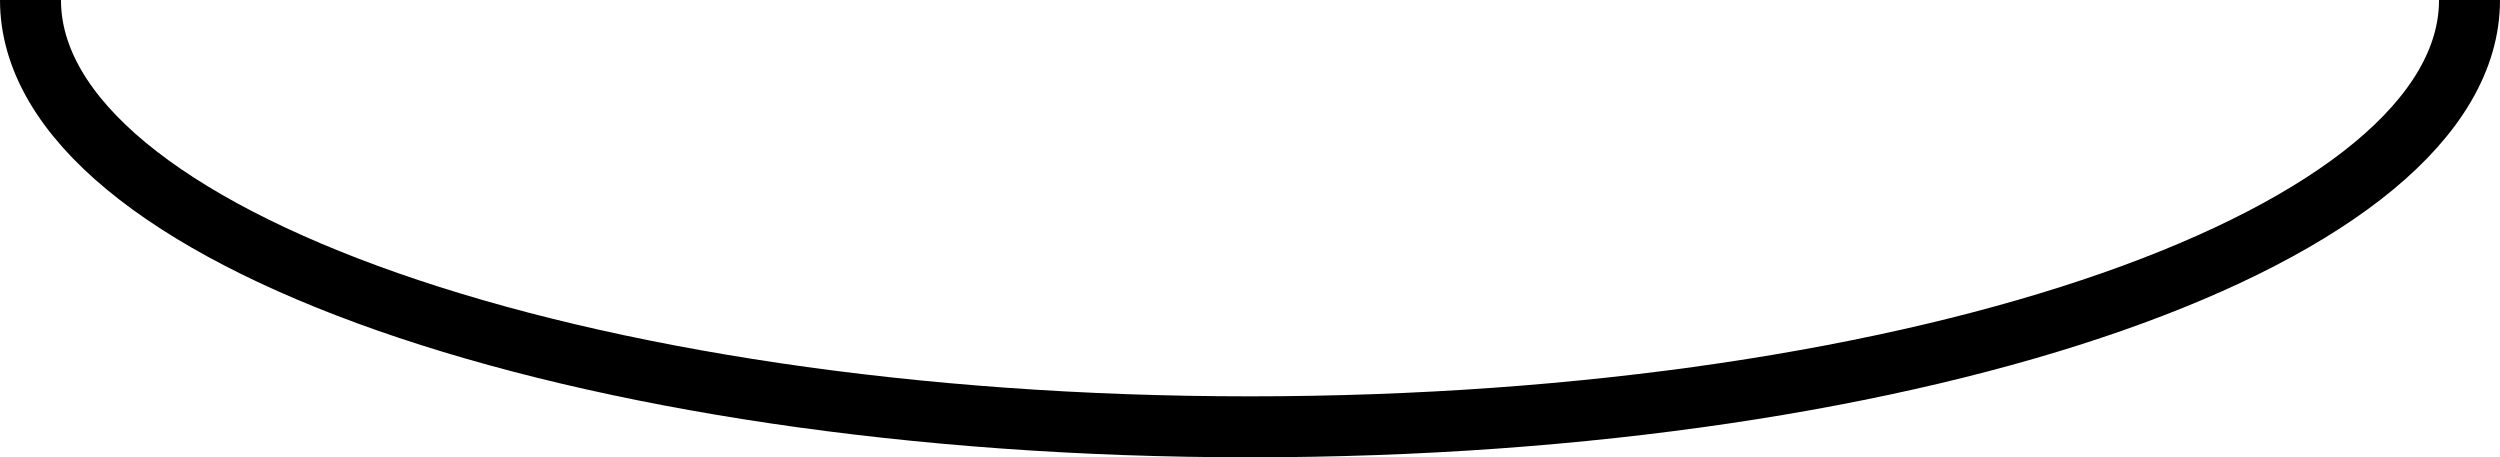 <svg id="Layer_1" data-name="Layer 1" xmlns="http://www.w3.org/2000/svg" viewBox="0 0 205 37.5"><defs><style>.cls-1{fill:none;stroke:#000;stroke-miterlimit:10;stroke-width:5px;}</style></defs><title>tele-thick</title><path id="Thick" class="cls-1" d="M24,22c0,19.33,44.77,35,100,35S224,41.33,224,22" transform="translate(-21.5 -22)"/></svg>